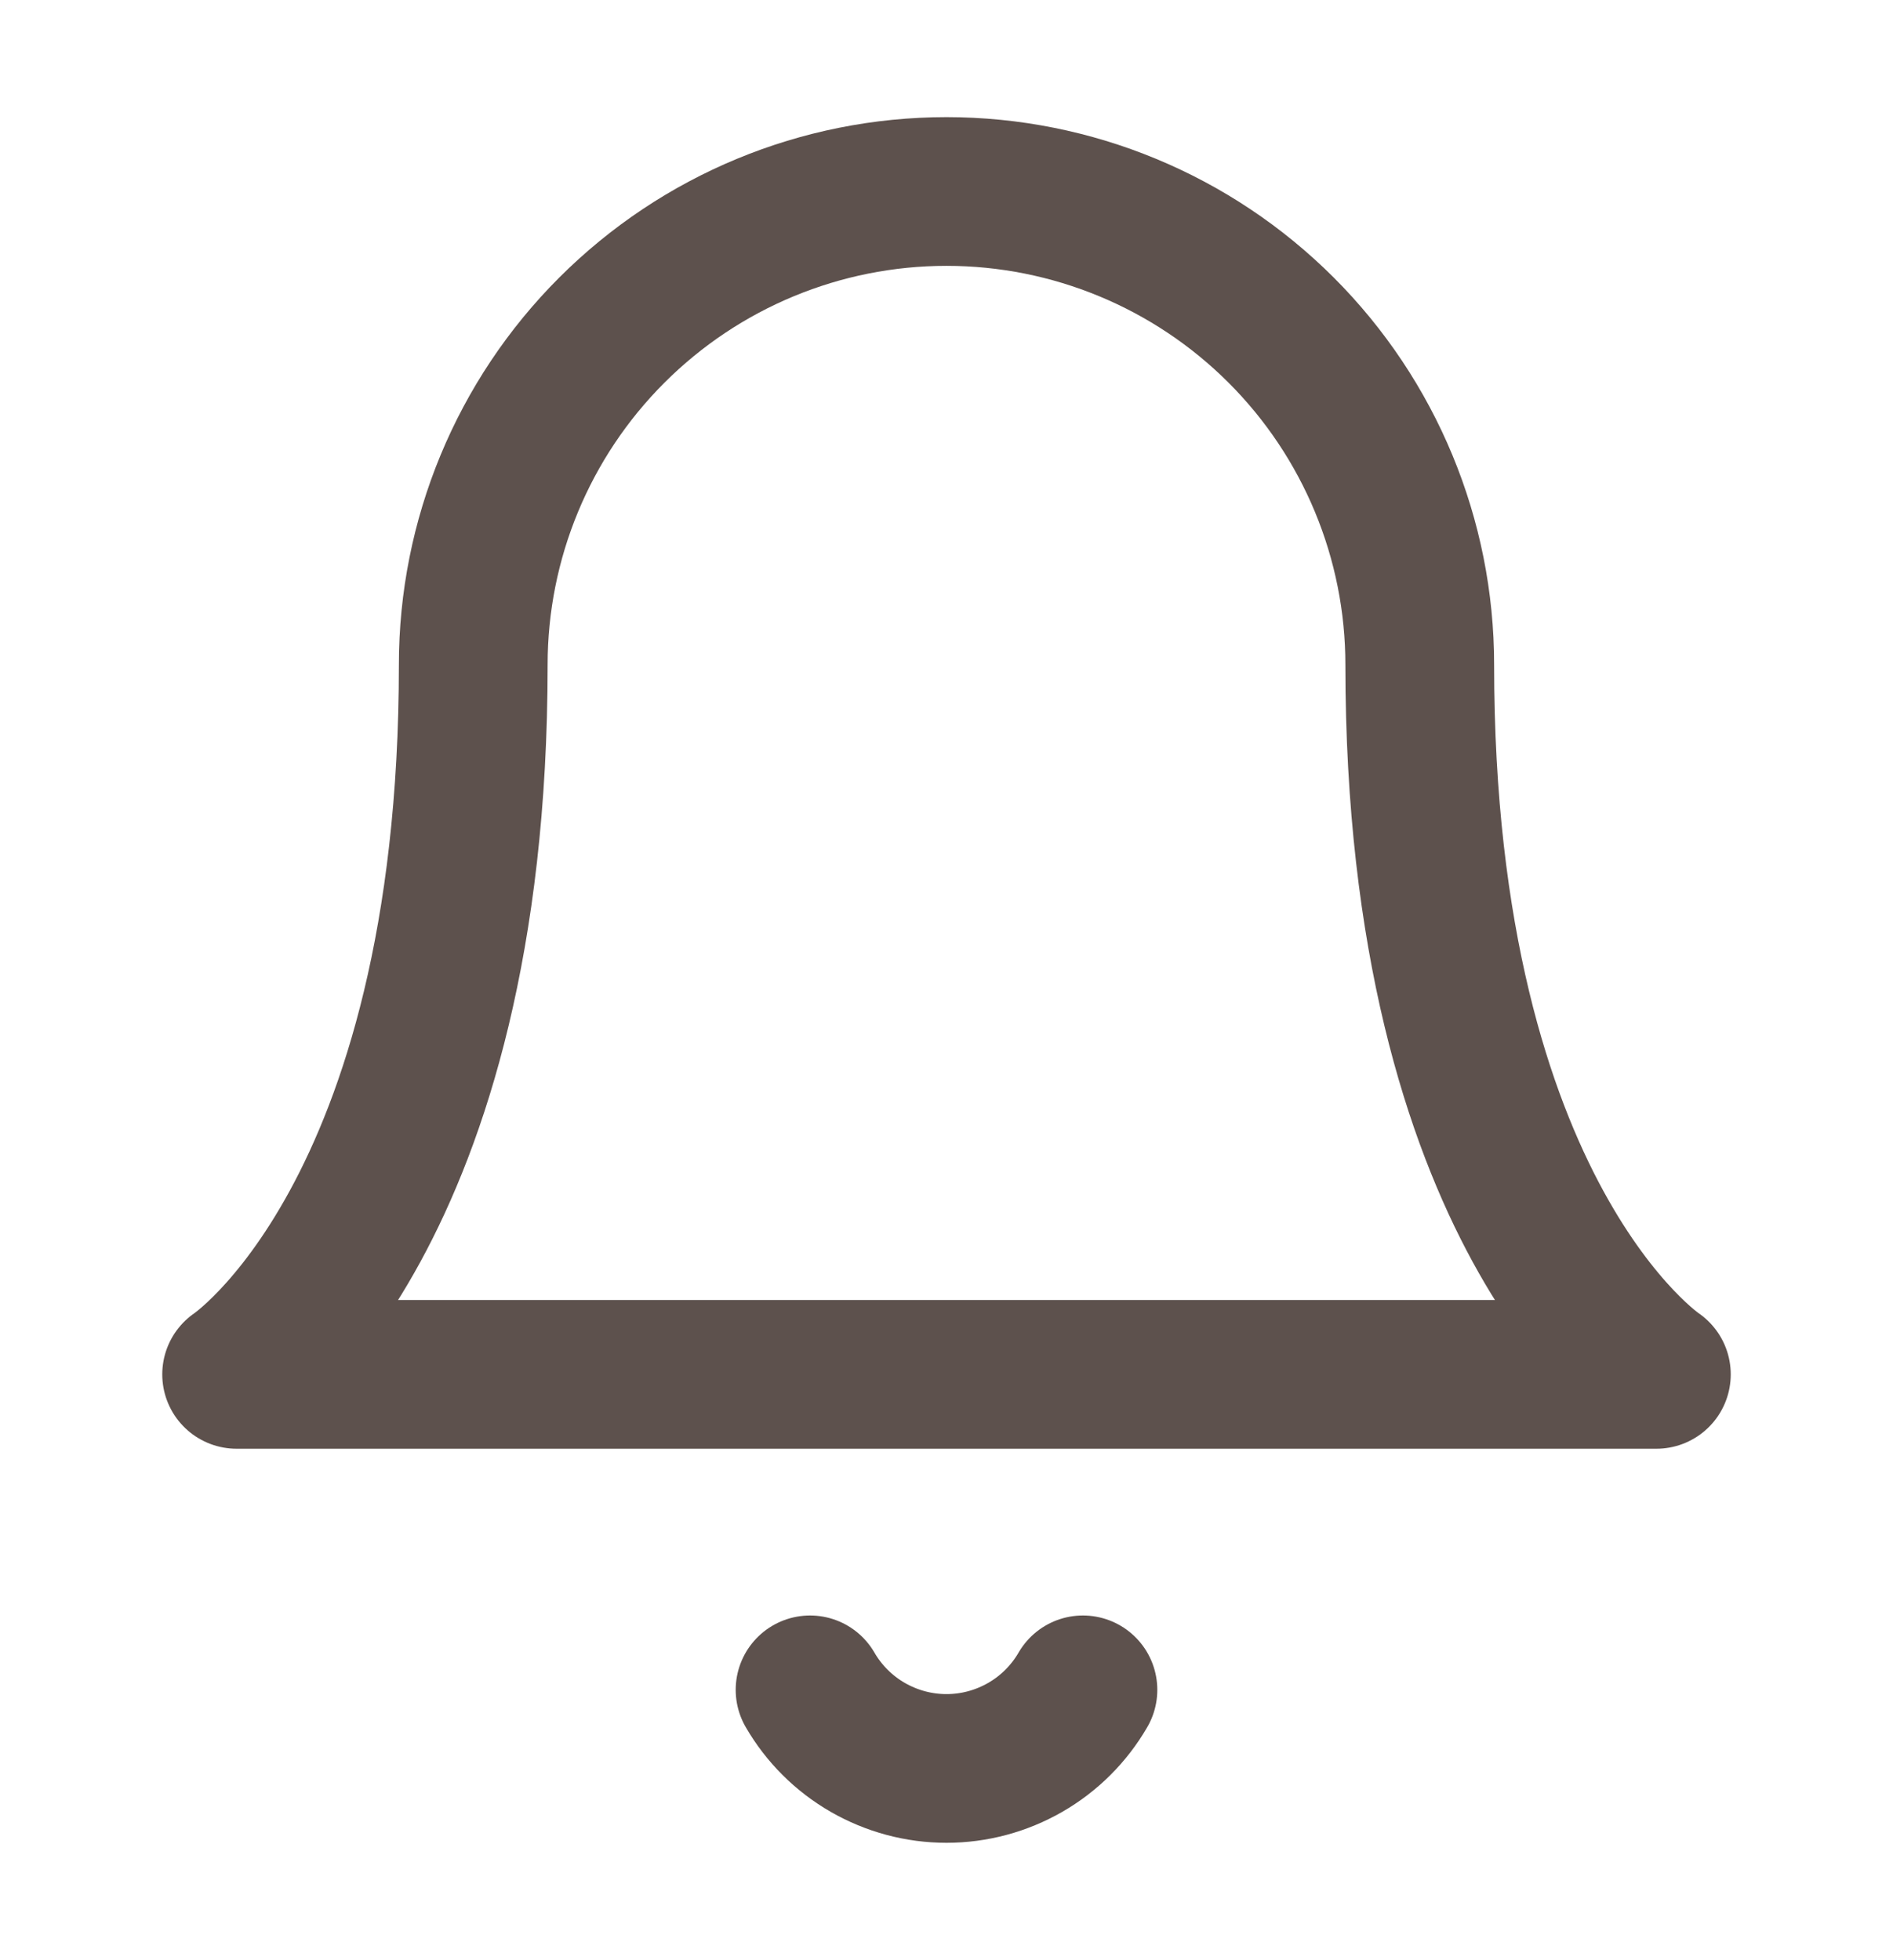 <svg width="28" height="29" viewBox="0 0 28 29" fill="none" xmlns="http://www.w3.org/2000/svg">
<path d="M16.018 25C15.813 25.354 15.519 25.647 15.165 25.851C14.81 26.055 14.409 26.163 14 26.163C13.591 26.163 13.19 26.055 12.835 25.851C12.481 25.647 12.187 25.354 11.982 25M21 9.833C21 7.977 20.262 6.196 18.95 4.884C17.637 3.571 15.857 2.833 14 2.833C12.143 2.833 10.363 3.571 9.05 4.884C7.737 6.196 7 7.977 7 9.833C7 18 3.5 20.333 3.5 20.333H24.5C24.5 20.333 21 18 21 9.833Z" stroke="#5D514D" stroke-width="2.2" stroke-linecap="round" stroke-linejoin="round"/>
</svg>
